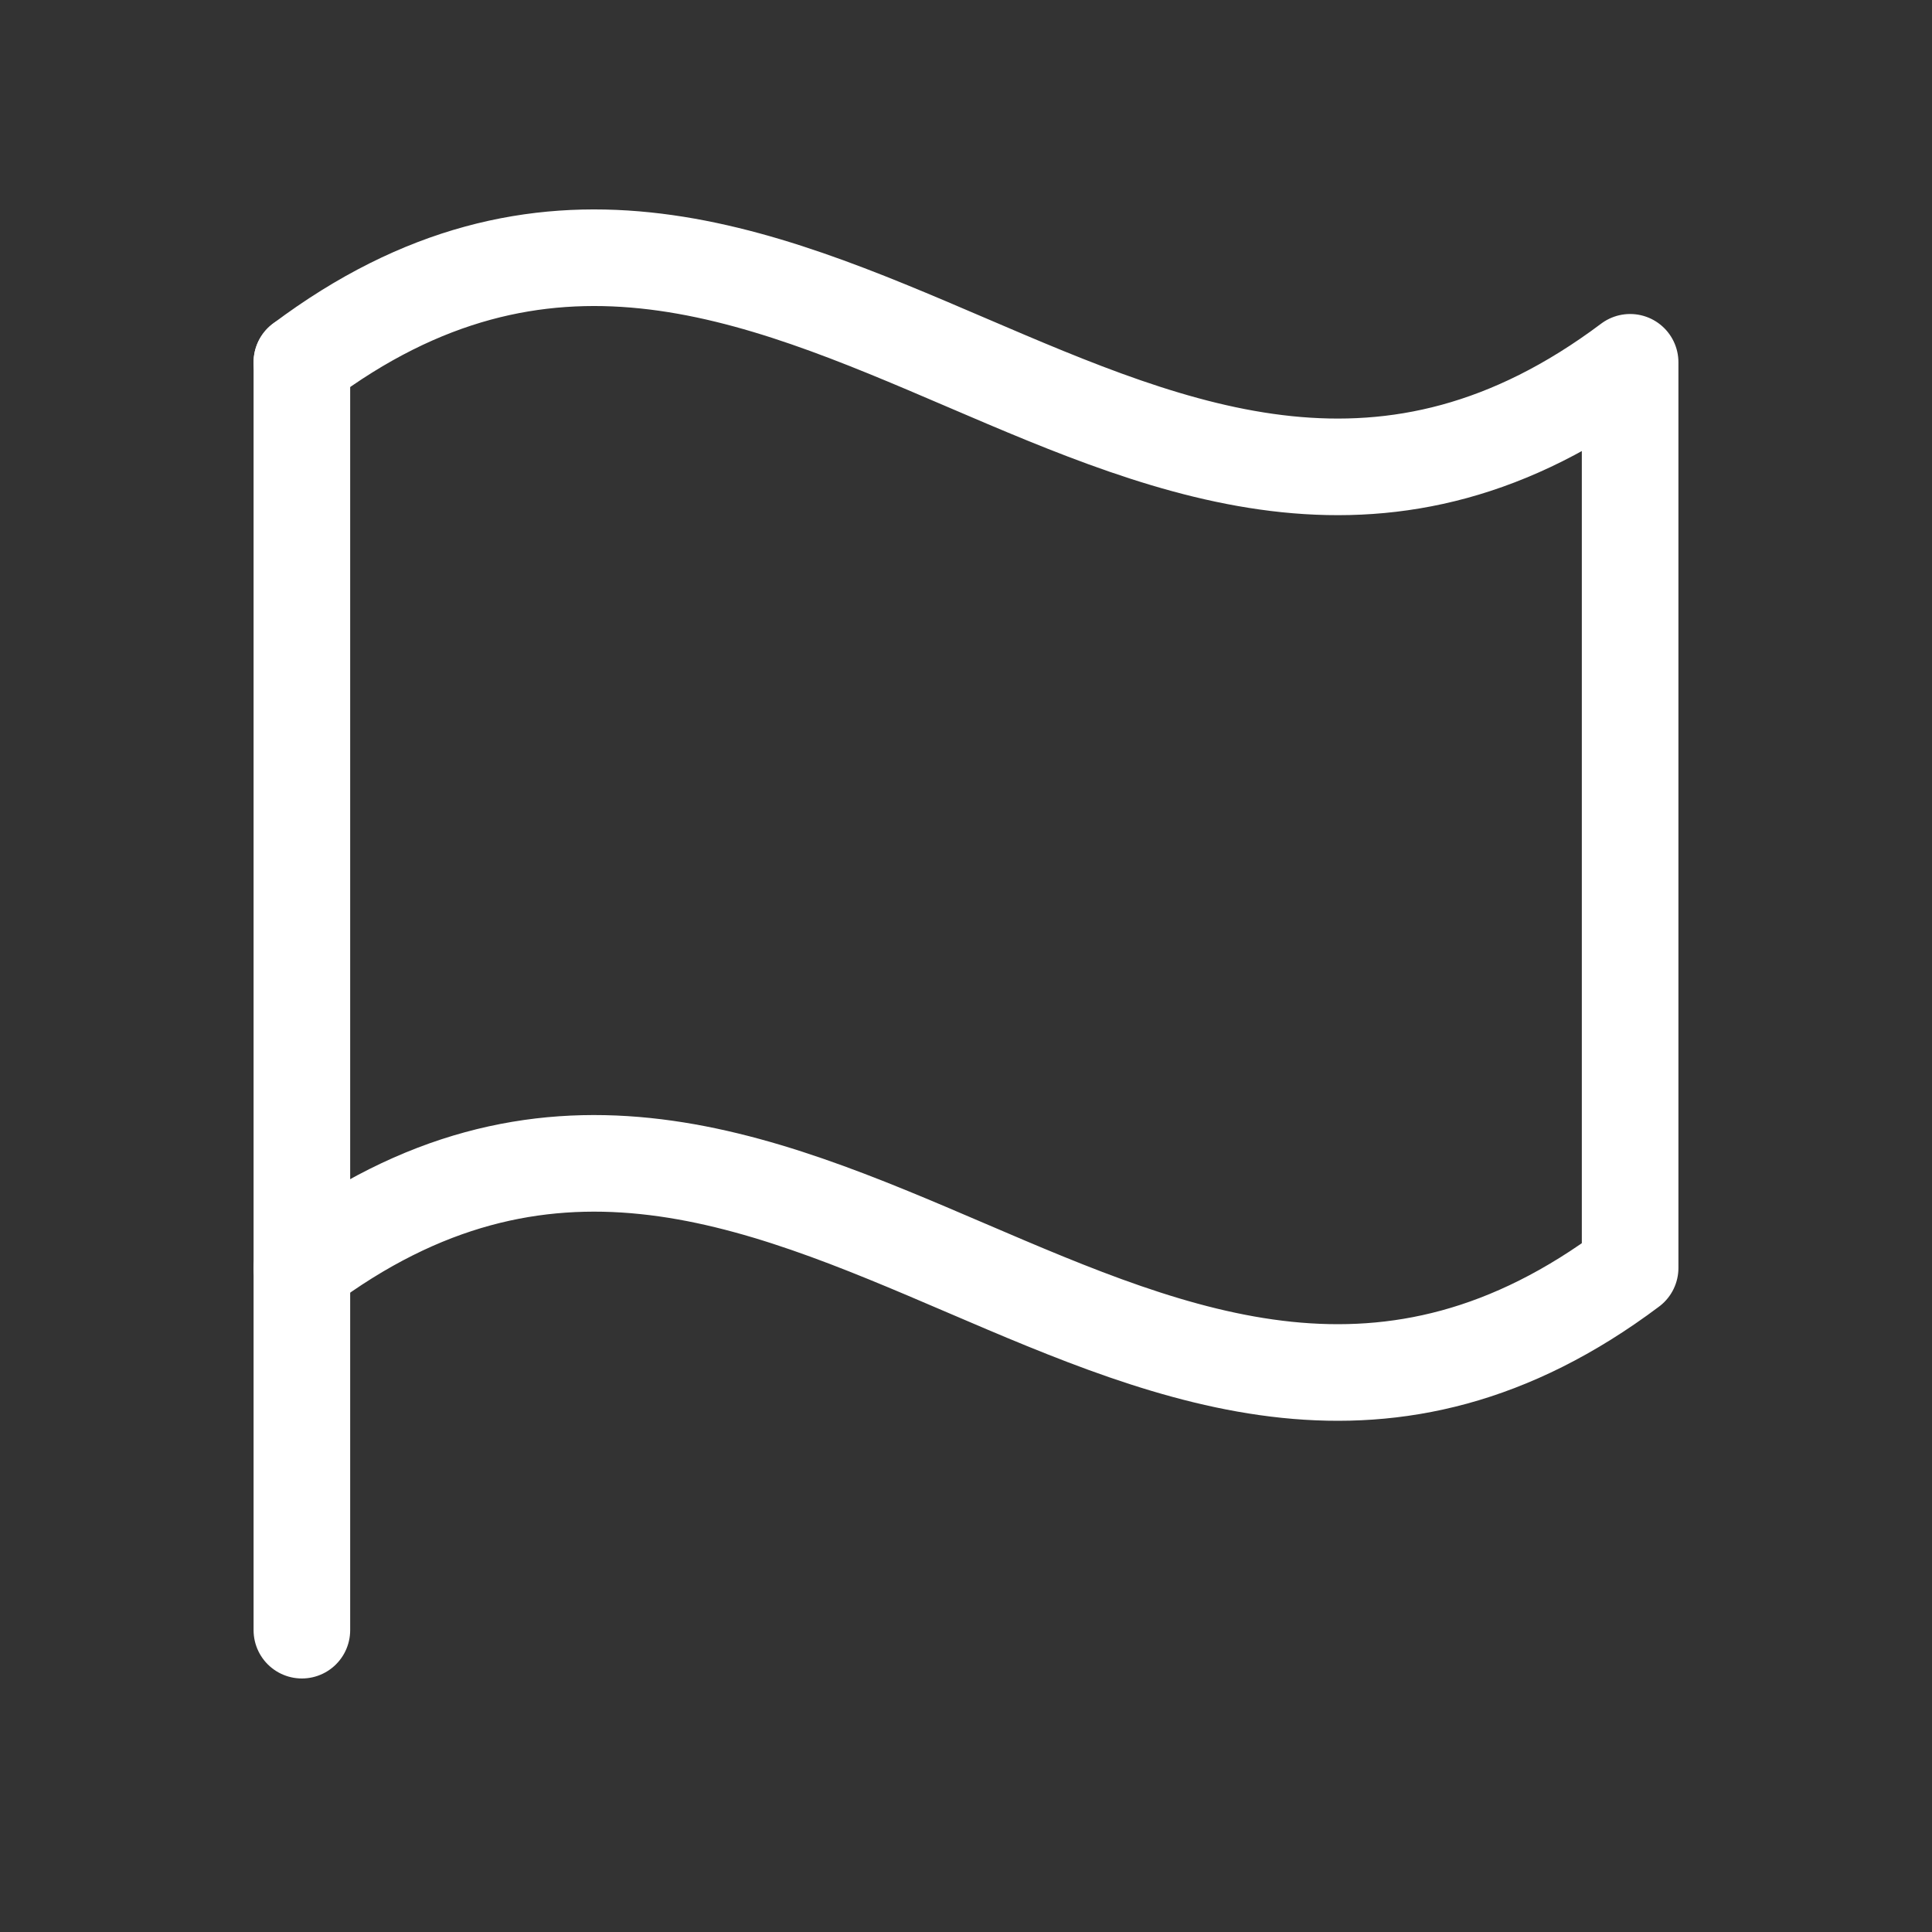 <svg width="40" height="40" viewBox="0 0 40 40" fill="none" xmlns="http://www.w3.org/2000/svg">
<rect x="0" y="0" width="40" height="40" fill="#333333" stroke="none"/>
<path d="M6.25 33.751V7.501" stroke="white" stroke-width="2" stroke-linecap="round" stroke-linejoin="round"/>
<path d="M6.25 26.251C16.25 18.751 23.75 33.751 33.75 26.251V7.501C23.75 15.001 16.25 0.001 6.25 7.501" stroke="white" stroke-width="2" stroke-linecap="round" stroke-linejoin="round"/>
</svg>
